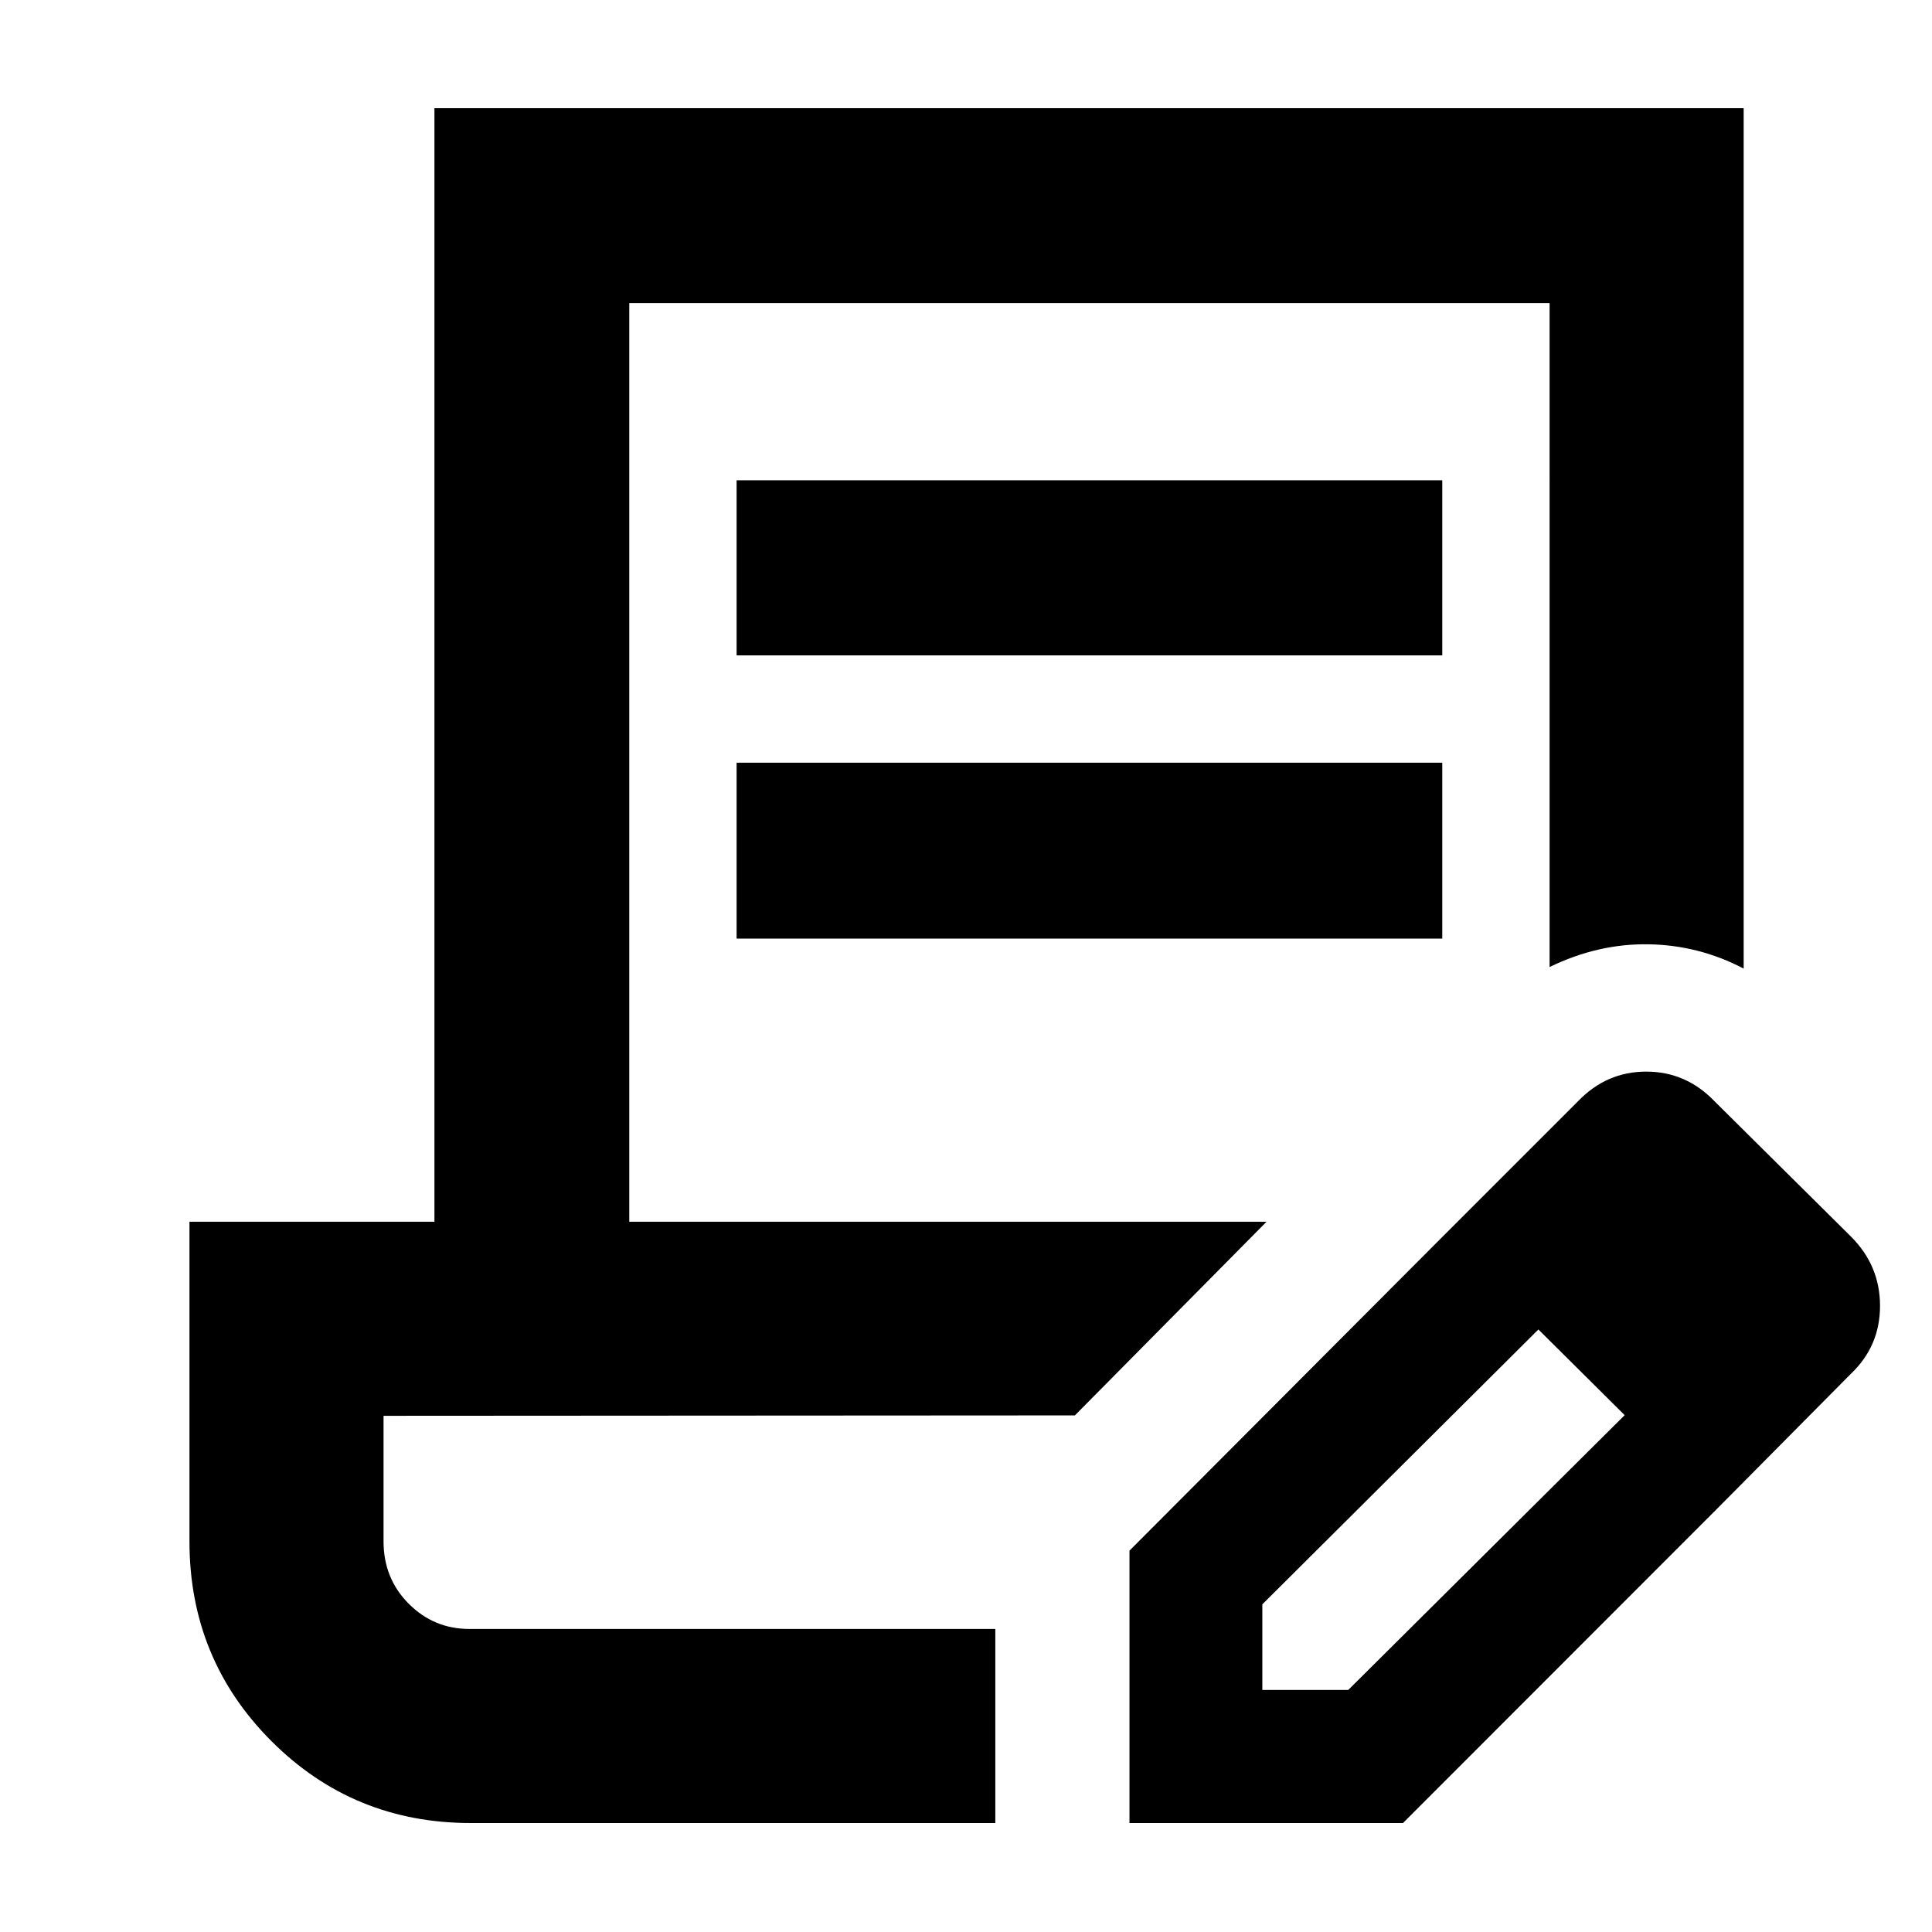 <svg xmlns="http://www.w3.org/2000/svg" height="40" viewBox="0 -960 960 960" width="40"><path d="M233.913-54.145q-58.391 0-99.079-40.743-40.689-40.744-40.689-99.222v-158.818H215.87v-553.304h650.55v427.522q-22.304-11.696-47.362-12.079-25.058-.384-49.072 11.297V-809.42H312.681v456.492h316.654l-95.231 96.232-343.524.202v62.392q0 18.414 12.5 30.968 12.5 12.554 30.166 12.554h261.32v96.435H233.913Zm327.319 0v-135.347l156.175-156.61 47.217 46.507-137.378 136.778v42.557h42.674l137.429-136.61 46.303 46.116L697.145-54.145H561.232Zm292.42-156.609L717.407-346.102l66.681-66.681q14.174-14.739 33.927-14.739 19.754 0 33.928 14.739l67.825 67.261q14.406 14.431 14.406 34.389 0 19.958-14.406 33.698l-66.116 66.681ZM366.015-634.348v-87.014h350.637v87.014H366.015Zm0 140.724v-87.39h350.637v87.39H366.015ZM494.566-150.58H190.58h303.986Z"/></svg>